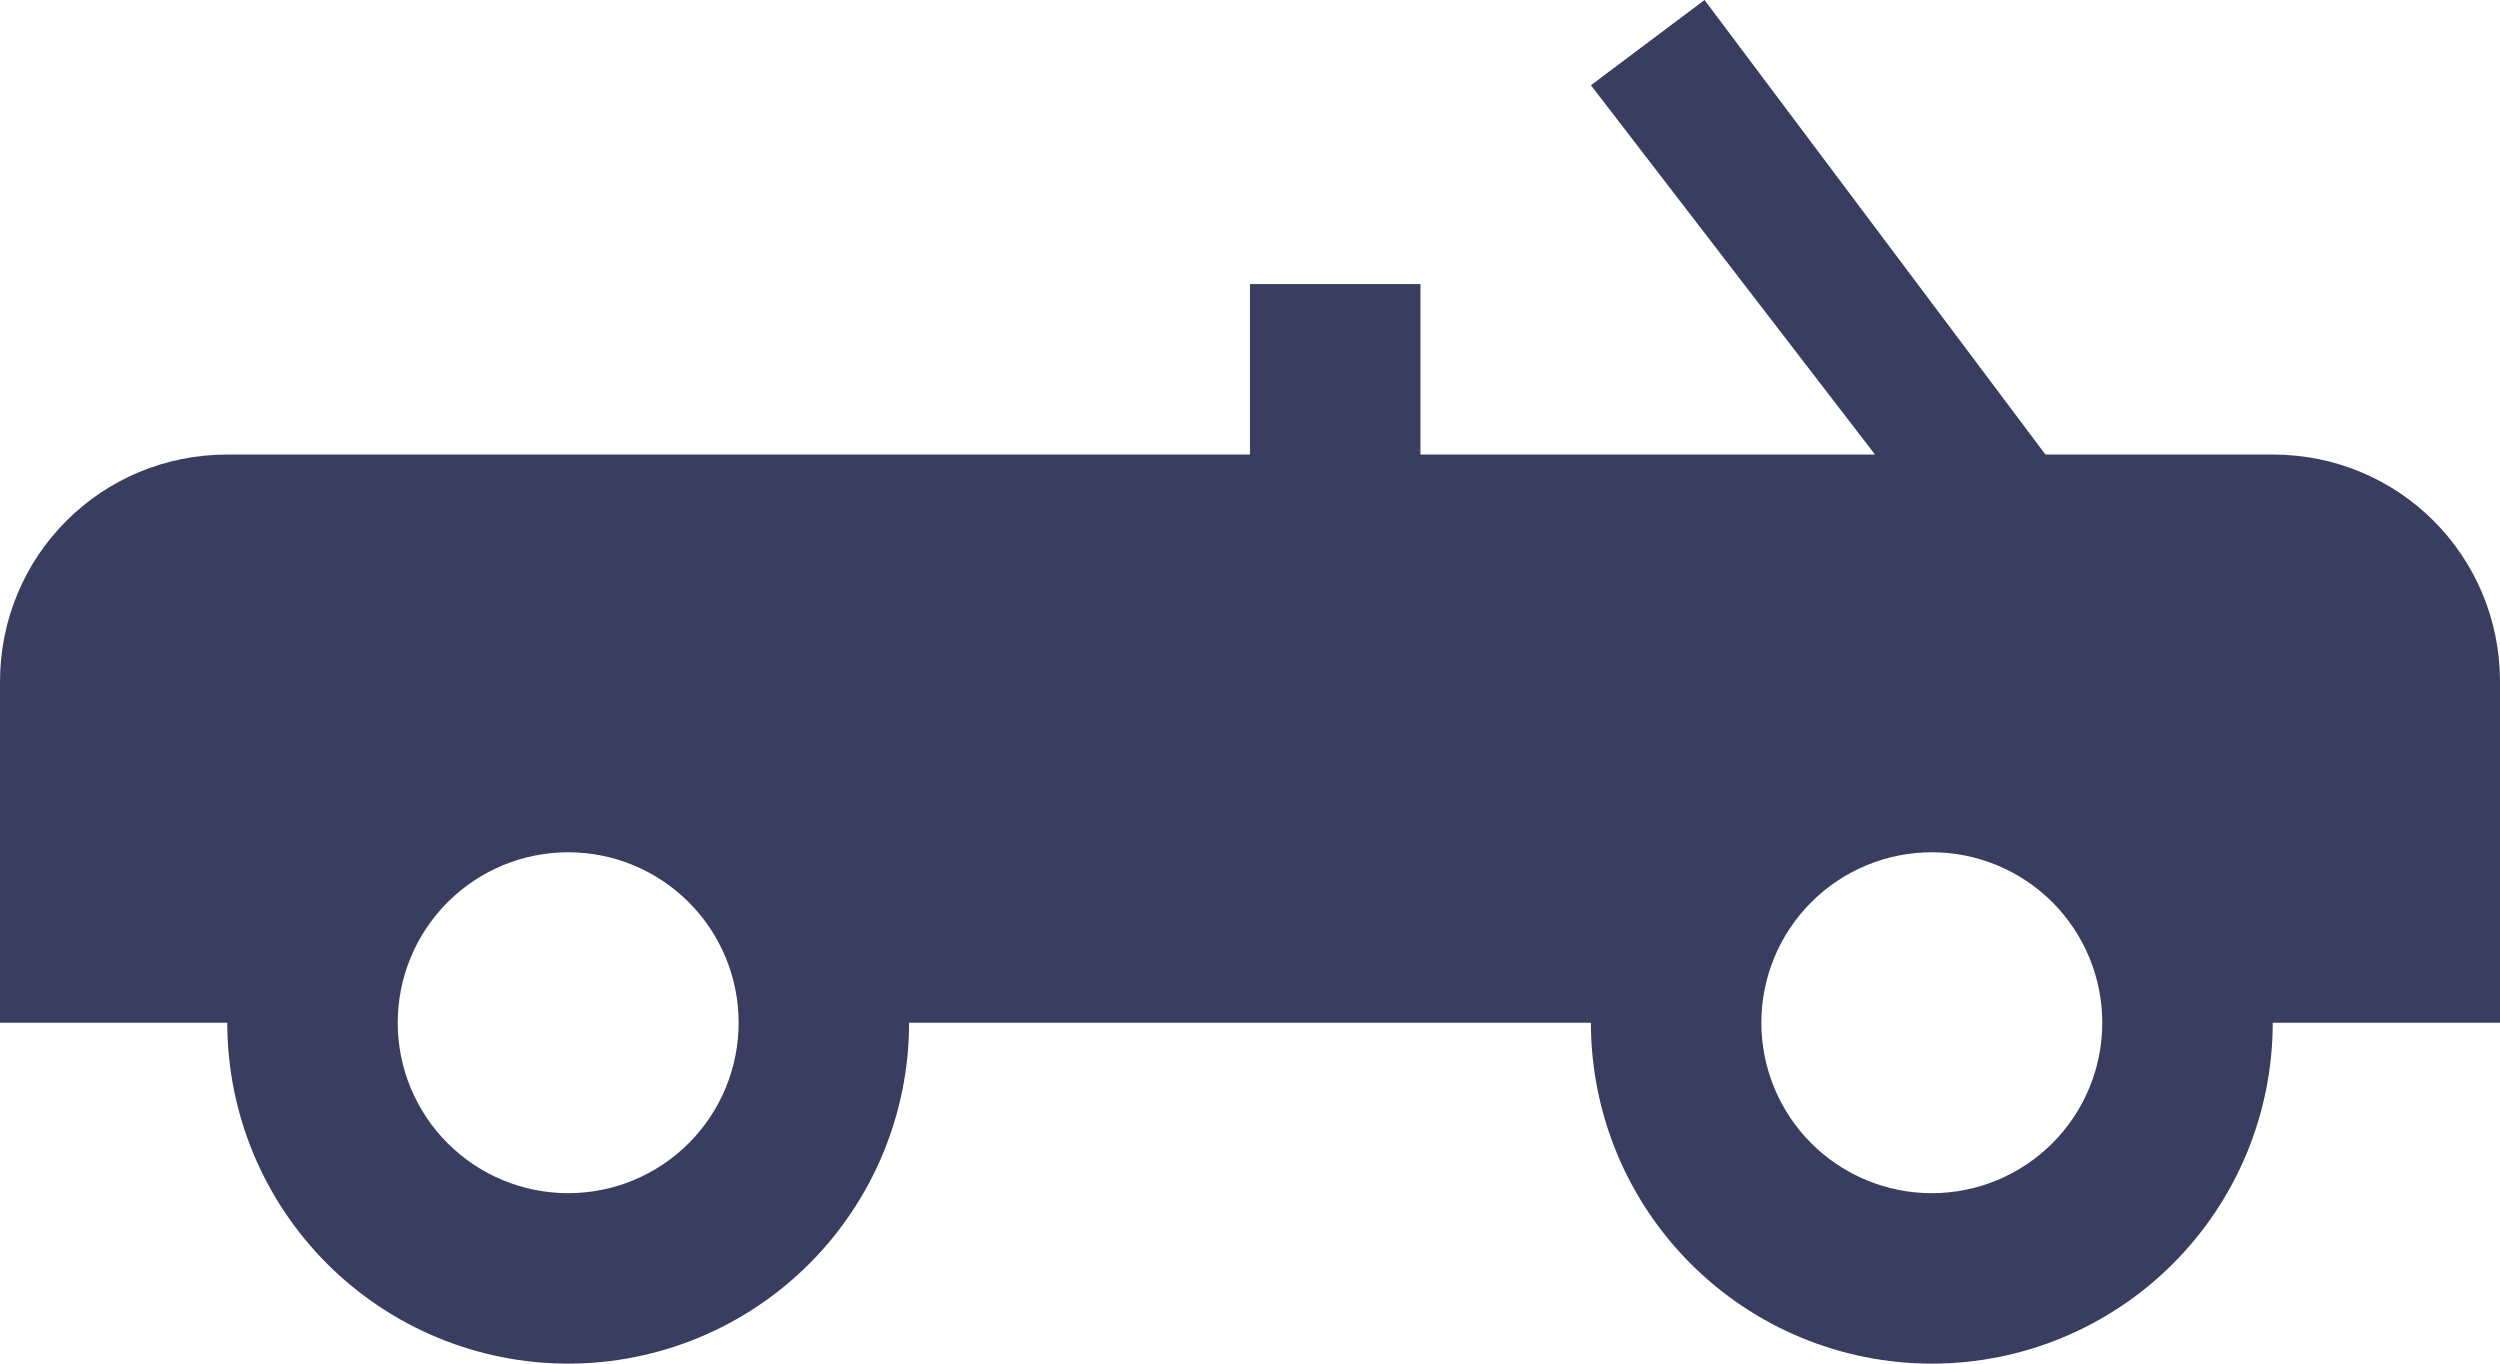 <svg width="33" height="18" viewBox="0 0 33 18" fill="none" xmlns="http://www.w3.org/2000/svg">
<path d="M22.5 0L21 1.125L24.75 6H18.75V3.75H16.5V6H3C1.335 6 0 7.335 0 9V13.5H3C3 14.694 3.474 15.838 4.318 16.682C5.162 17.526 6.307 18 7.5 18C8.693 18 9.838 17.526 10.682 16.682C11.526 15.838 12 14.694 12 13.5H21C21 14.694 21.474 15.838 22.318 16.682C23.162 17.526 24.306 18 25.5 18C26.694 18 27.838 17.526 28.682 16.682C29.526 15.838 30 14.694 30 13.5H33V9C33 7.335 31.665 6 30 6H27L22.5 0ZM7.5 11.25C8.097 11.25 8.669 11.487 9.091 11.909C9.513 12.331 9.75 12.903 9.75 13.5C9.75 14.097 9.513 14.669 9.091 15.091C8.669 15.513 8.097 15.75 7.5 15.75C6.903 15.75 6.331 15.513 5.909 15.091C5.487 14.669 5.25 14.097 5.25 13.5C5.25 12.903 5.487 12.331 5.909 11.909C6.331 11.487 6.903 11.25 7.5 11.25V11.25ZM25.5 11.25C26.097 11.25 26.669 11.487 27.091 11.909C27.513 12.331 27.75 12.903 27.75 13.5C27.75 14.097 27.513 14.669 27.091 15.091C26.669 15.513 26.097 15.75 25.5 15.75C24.903 15.75 24.331 15.513 23.909 15.091C23.487 14.669 23.25 14.097 23.25 13.5C23.25 12.903 23.487 12.331 23.909 11.909C24.331 11.487 24.903 11.25 25.5 11.25Z" fill="#393D60"/>
</svg>

